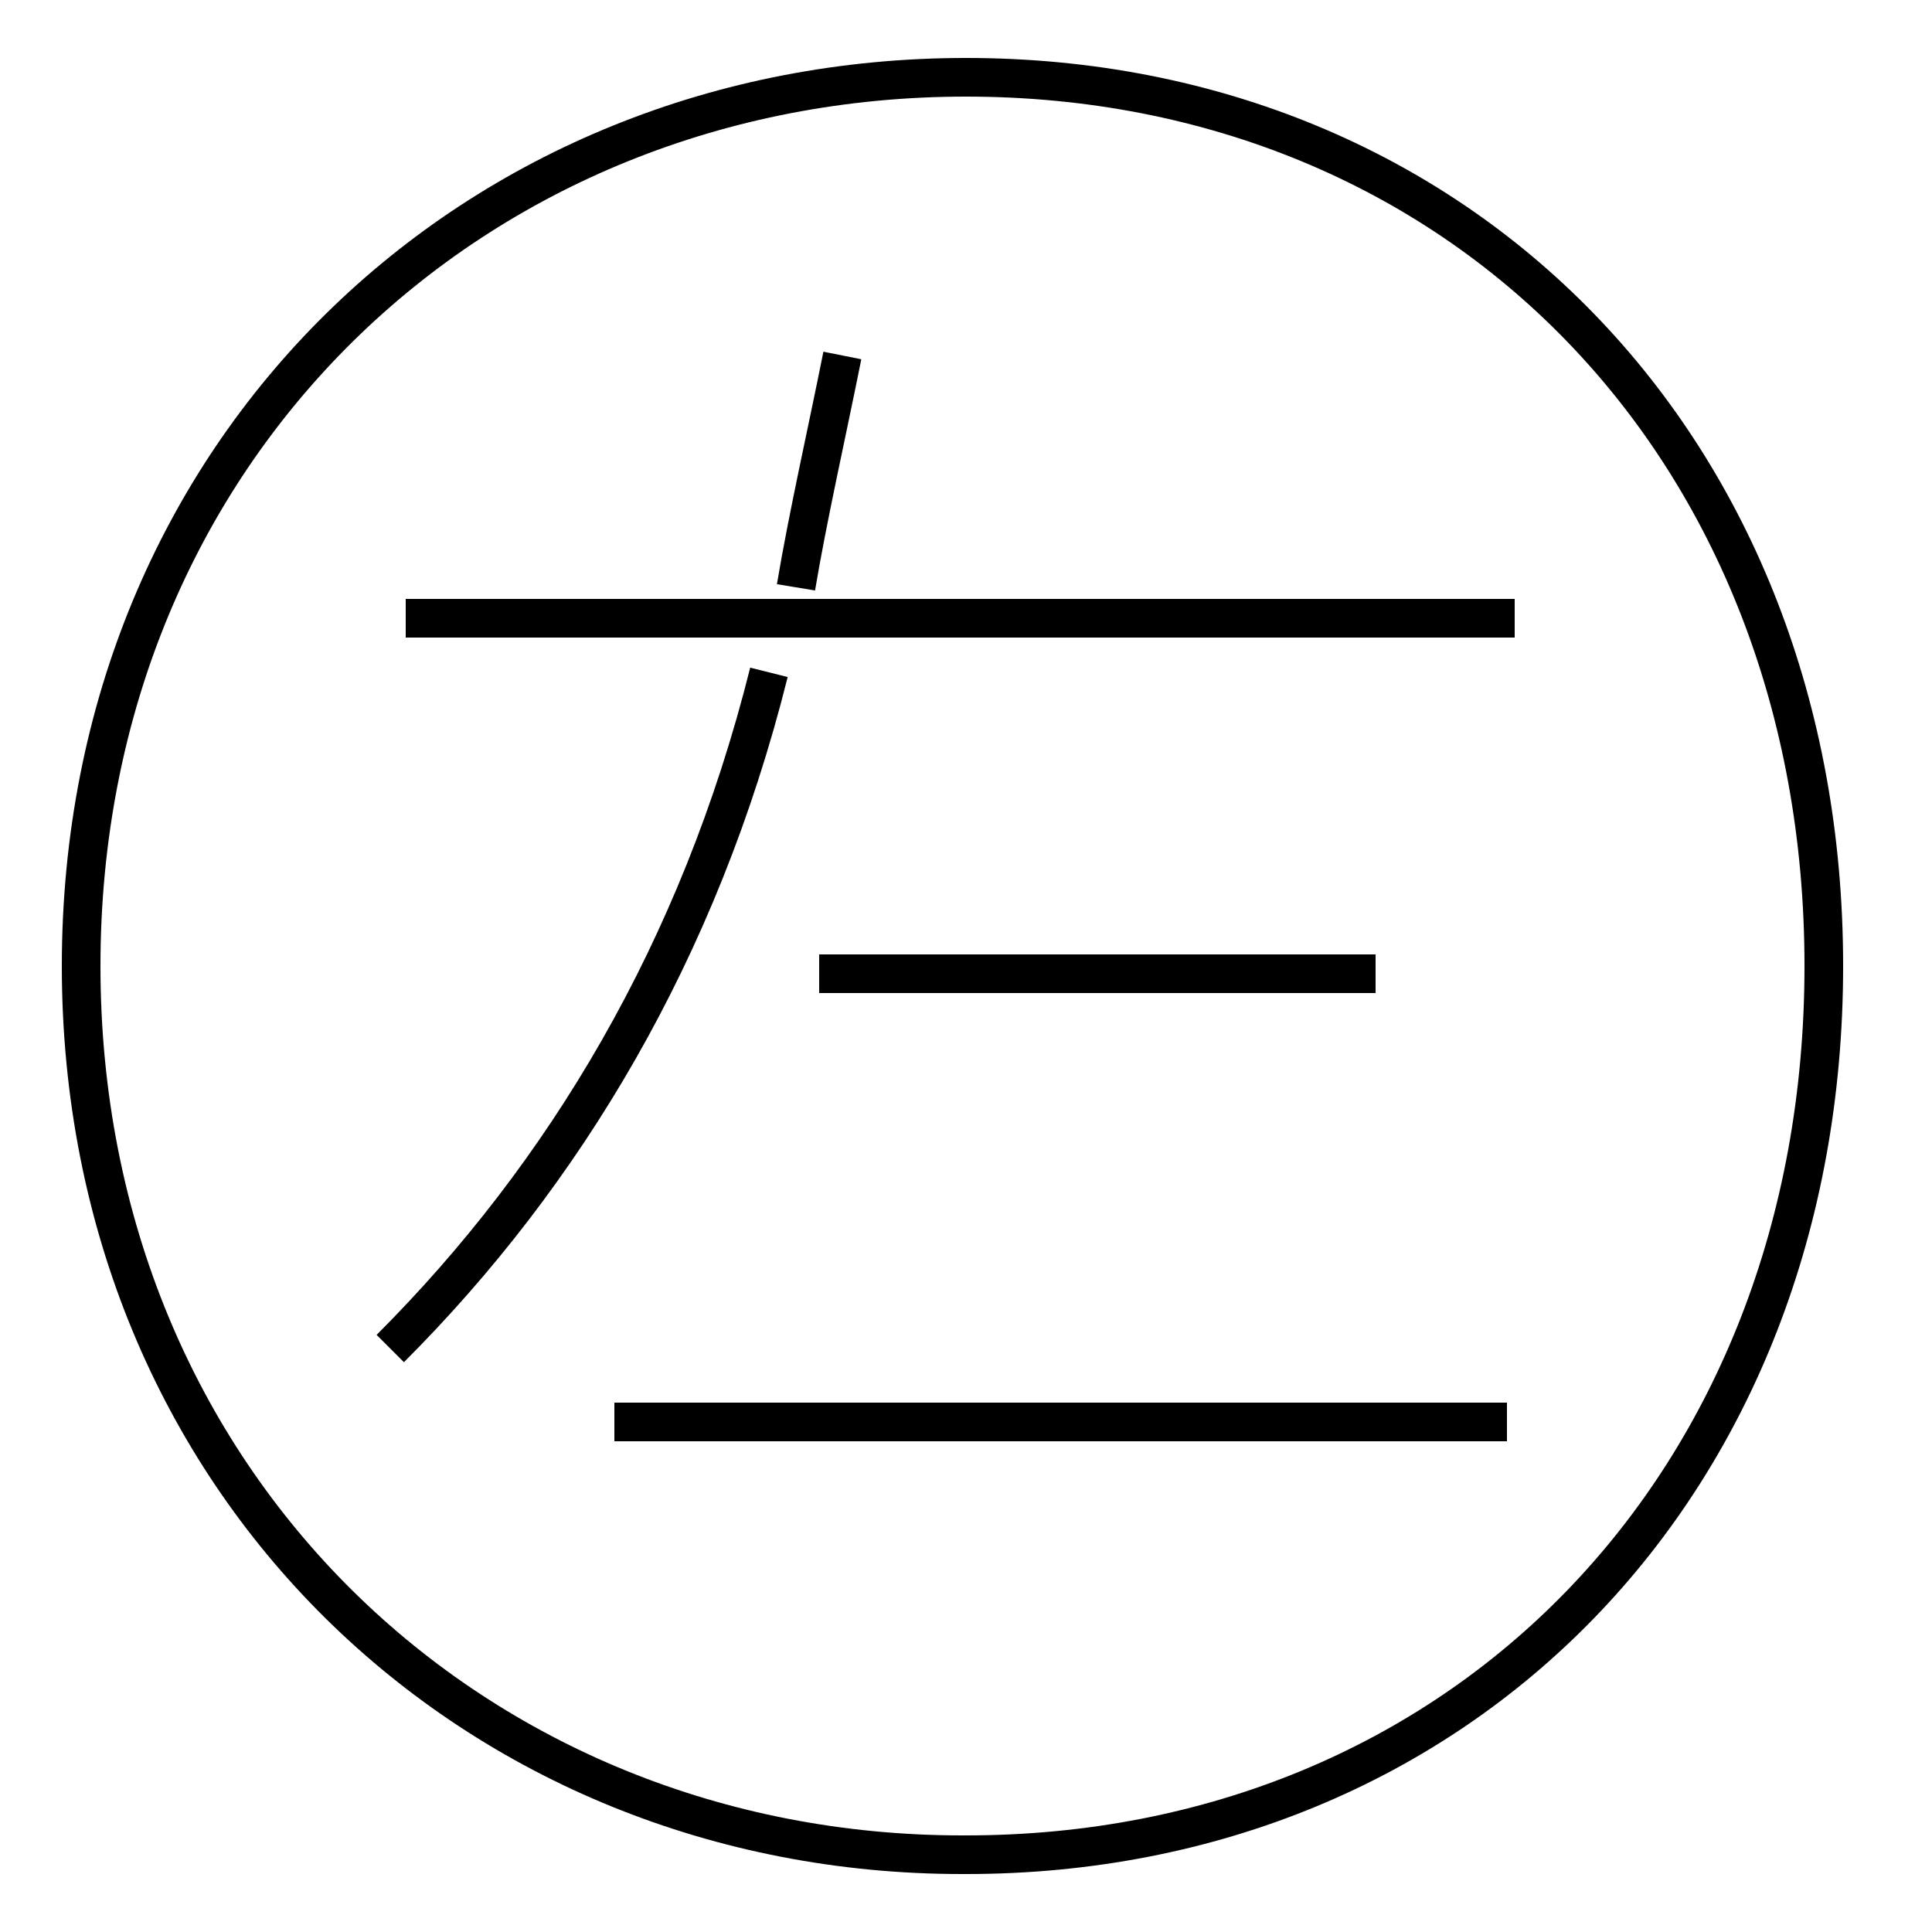 <?xml version='1.0' encoding='utf8'?>
<svg viewBox="0.0 -44.0 50.0 50.0" version="1.1" xmlns="http://www.w3.org/2000/svg">
<rect x="0.0" y="-44.0" width="50.0" height="50.0" fill="#808080" stroke="none"/>
<rect x="-1000" y="-1000" width="2000" height="2000" stroke="white" fill="white"/>
<g style="fill:none; stroke:#000000;  stroke-width:1">
<path d="M 21.8 34.8 C 21.4 32.8 20.9 30.6 20.6 28.8 M 39.2 28.0 L 10.5 28.0 M 10.1 9.1 C 14.6 13.6 18.1 19.4 19.9 26.6 M 24.9 -4.0 C 12.3 -4.0 2.1 5.6 2.1 19.0 C 2.1 32.4 12.3 42.0 25.0 42.0 C 37.8 42.0 47.2 32.4 47.2 19.0 C 47.2 5.6 37.8 -4.0 25.0 -4.0 Z M 35.6 18.8 L 21.2 18.8 M 35.6 7.2 L 15.9 7.2 M 39.0 7.2 L 15.9 7.2 " transform="scale(1, -1)" />
</g>
</svg>